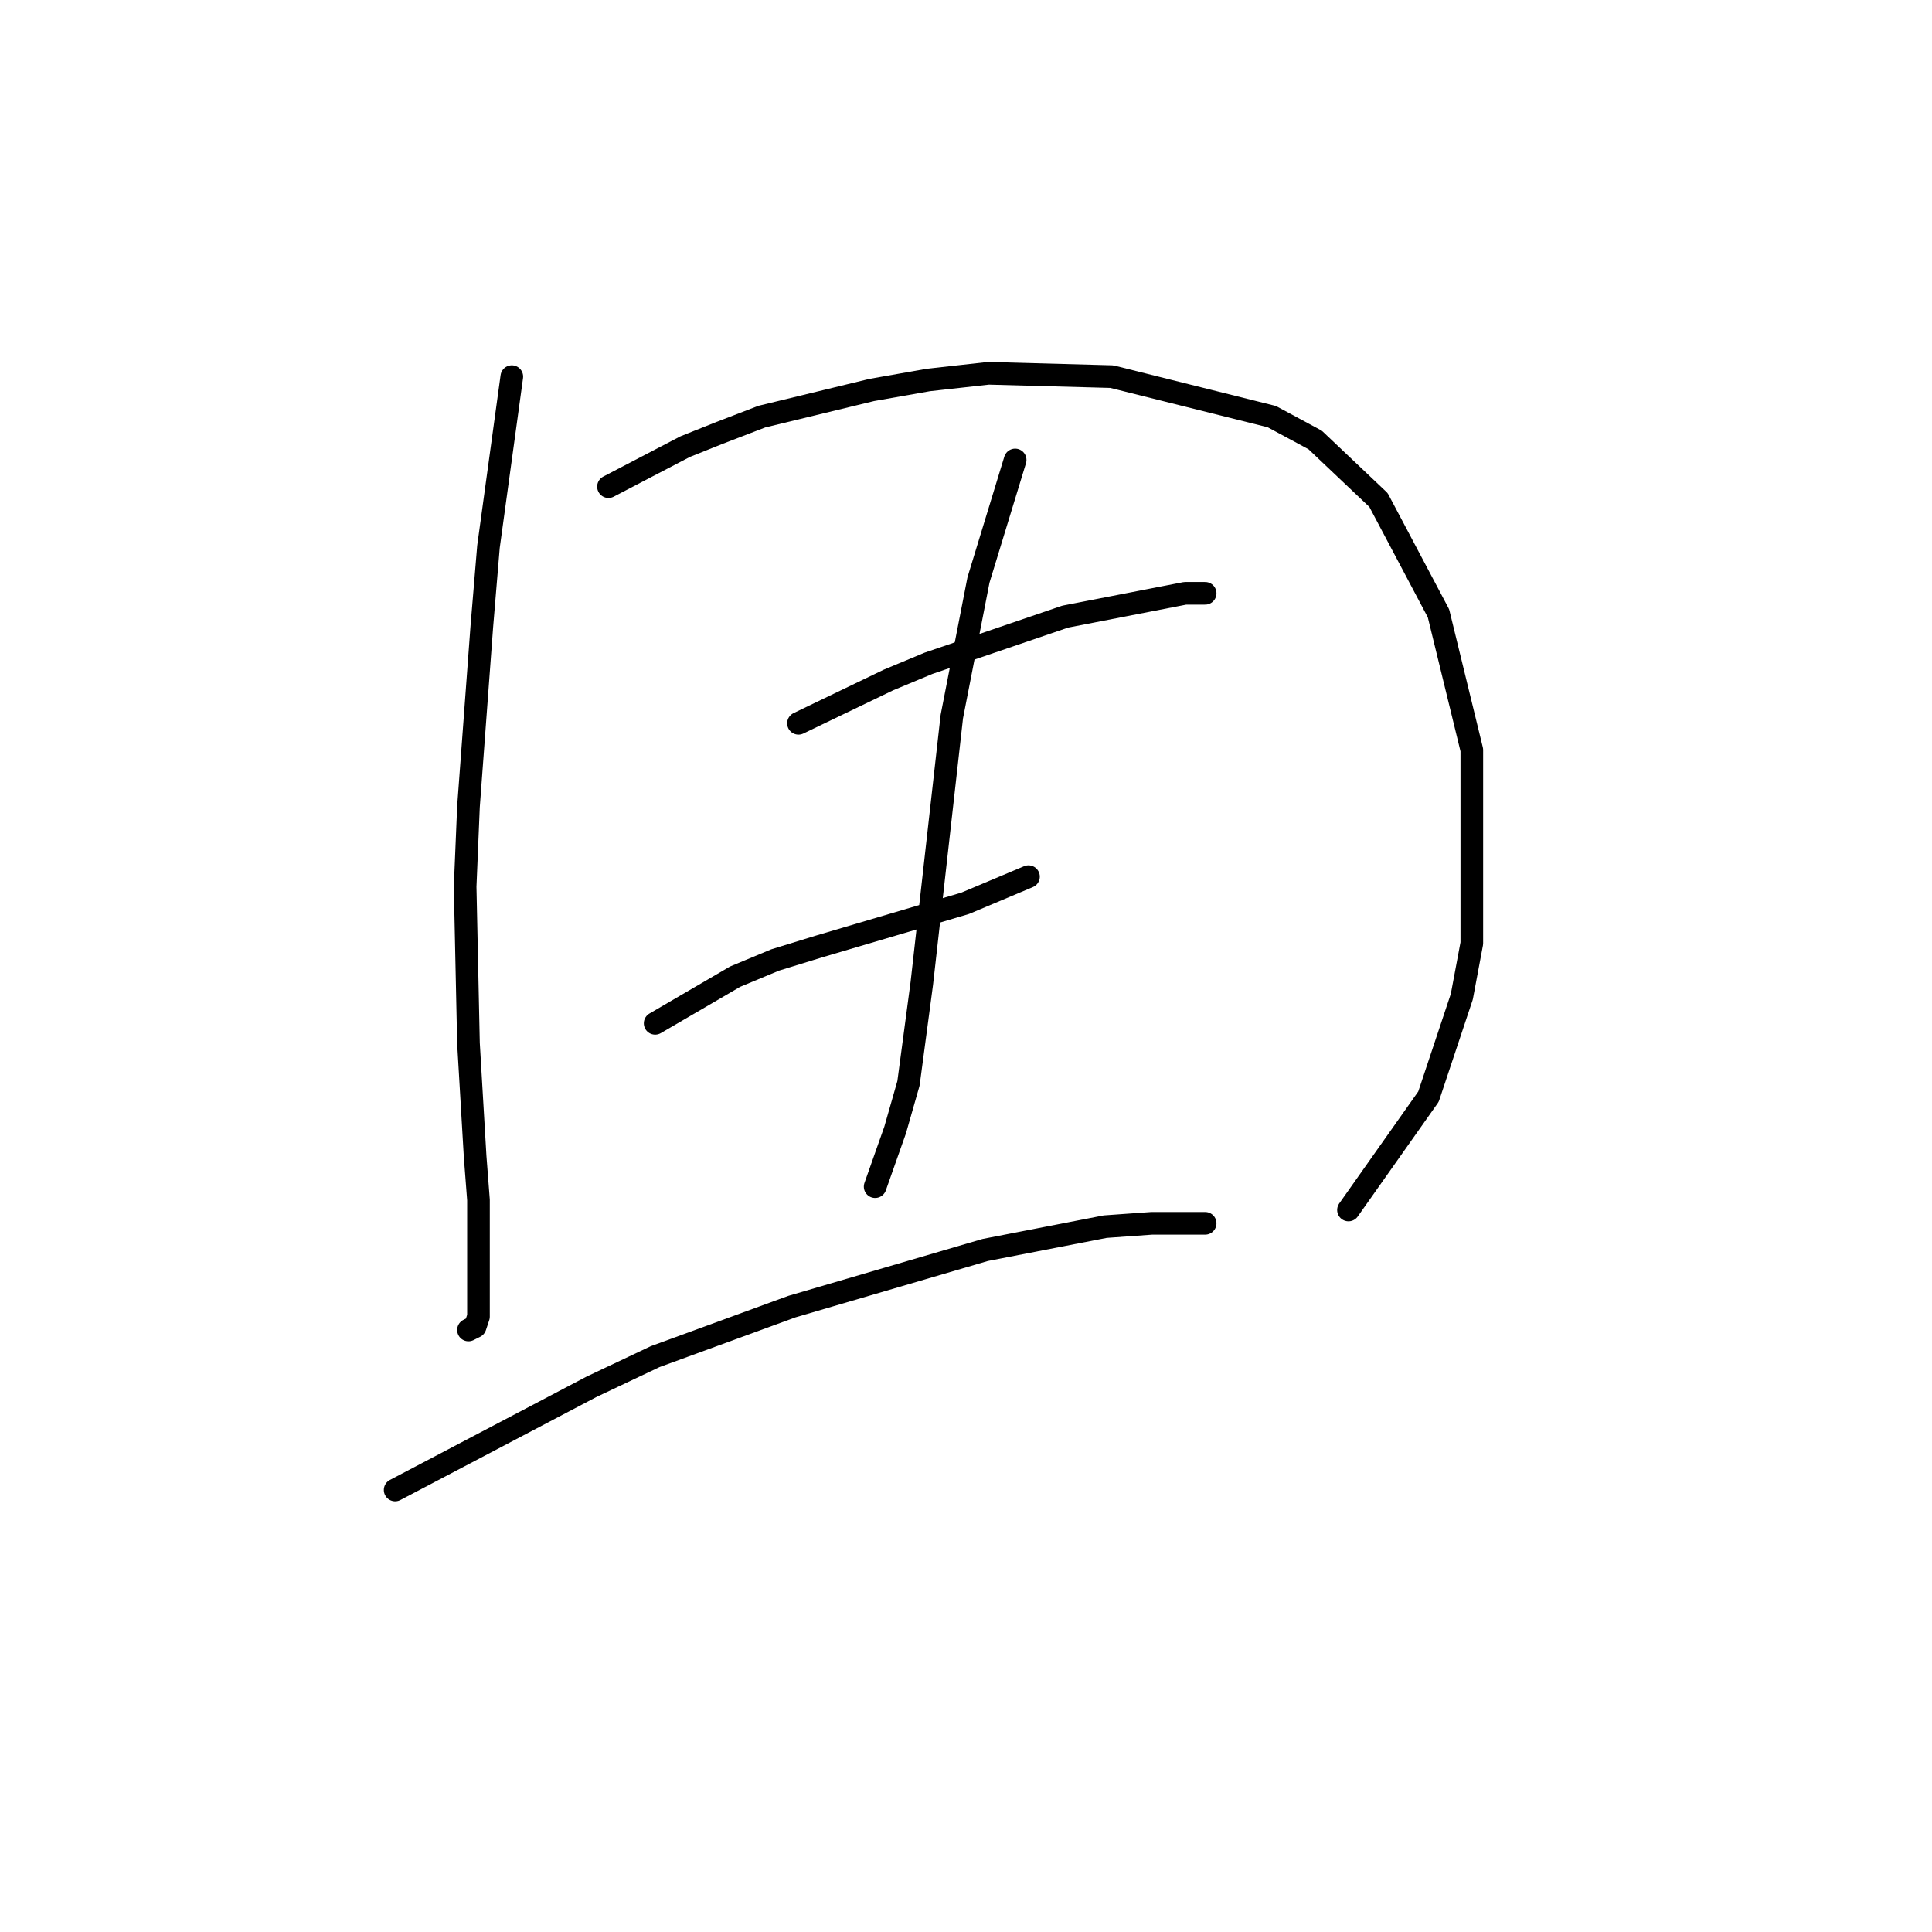 <?xml version="1.0" standalone="no"?>
    <svg width="256" height="256" xmlns="http://www.w3.org/2000/svg" version="1.1">
    <polyline stroke="black" stroke-width="3" stroke-linecap="round" fill="transparent" stroke-linejoin="round" points="67.818 49.906 64.726 72.432 63.843 83.033 62.076 106.884 61.634 117.485 62.076 138.244 62.959 153.261 63.401 159.003 63.401 170.929 63.401 174.462 62.959 175.788 62.076 176.229 62.076 176.229 " />
        <polyline stroke="black" stroke-width="3" stroke-linecap="round" fill="transparent" stroke-linejoin="round" points="80.627 64.482 90.786 59.182 95.203 57.415 100.945 55.206 115.52 51.673 123.029 50.348 130.979 49.464 147.322 49.906 168.523 55.206 174.265 58.298 182.657 66.249 190.607 81.266 195.024 99.375 195.024 124.993 193.699 132.06 189.282 145.311 178.682 160.328 178.682 160.328 " />
        <polyline stroke="black" stroke-width="3" stroke-linecap="round" fill="transparent" stroke-linejoin="round" points="105.803 95.842 117.729 90.1 123.029 87.891 141.138 81.708 157.039 78.616 159.689 78.616 159.689 78.616 " />
        <polyline stroke="black" stroke-width="3" stroke-linecap="round" fill="transparent" stroke-linejoin="round" points="86.811 135.594 97.411 129.41 102.711 127.202 108.453 125.435 127.888 119.693 136.28 116.16 136.28 116.16 " />
        <polyline stroke="black" stroke-width="3" stroke-linecap="round" fill="transparent" stroke-linejoin="round" points="134.513 60.948 129.654 76.849 126.121 94.958 122.146 130.294 120.379 143.544 118.612 149.728 115.962 157.237 115.962 157.237 " />
        <polyline stroke="black" stroke-width="3" stroke-linecap="round" fill="transparent" stroke-linejoin="round" points="52.359 197.43 78.418 183.738 86.811 179.763 104.92 173.137 130.538 165.629 146.439 162.537 152.622 162.095 159.689 162.095 159.689 162.095 " />
        </svg>